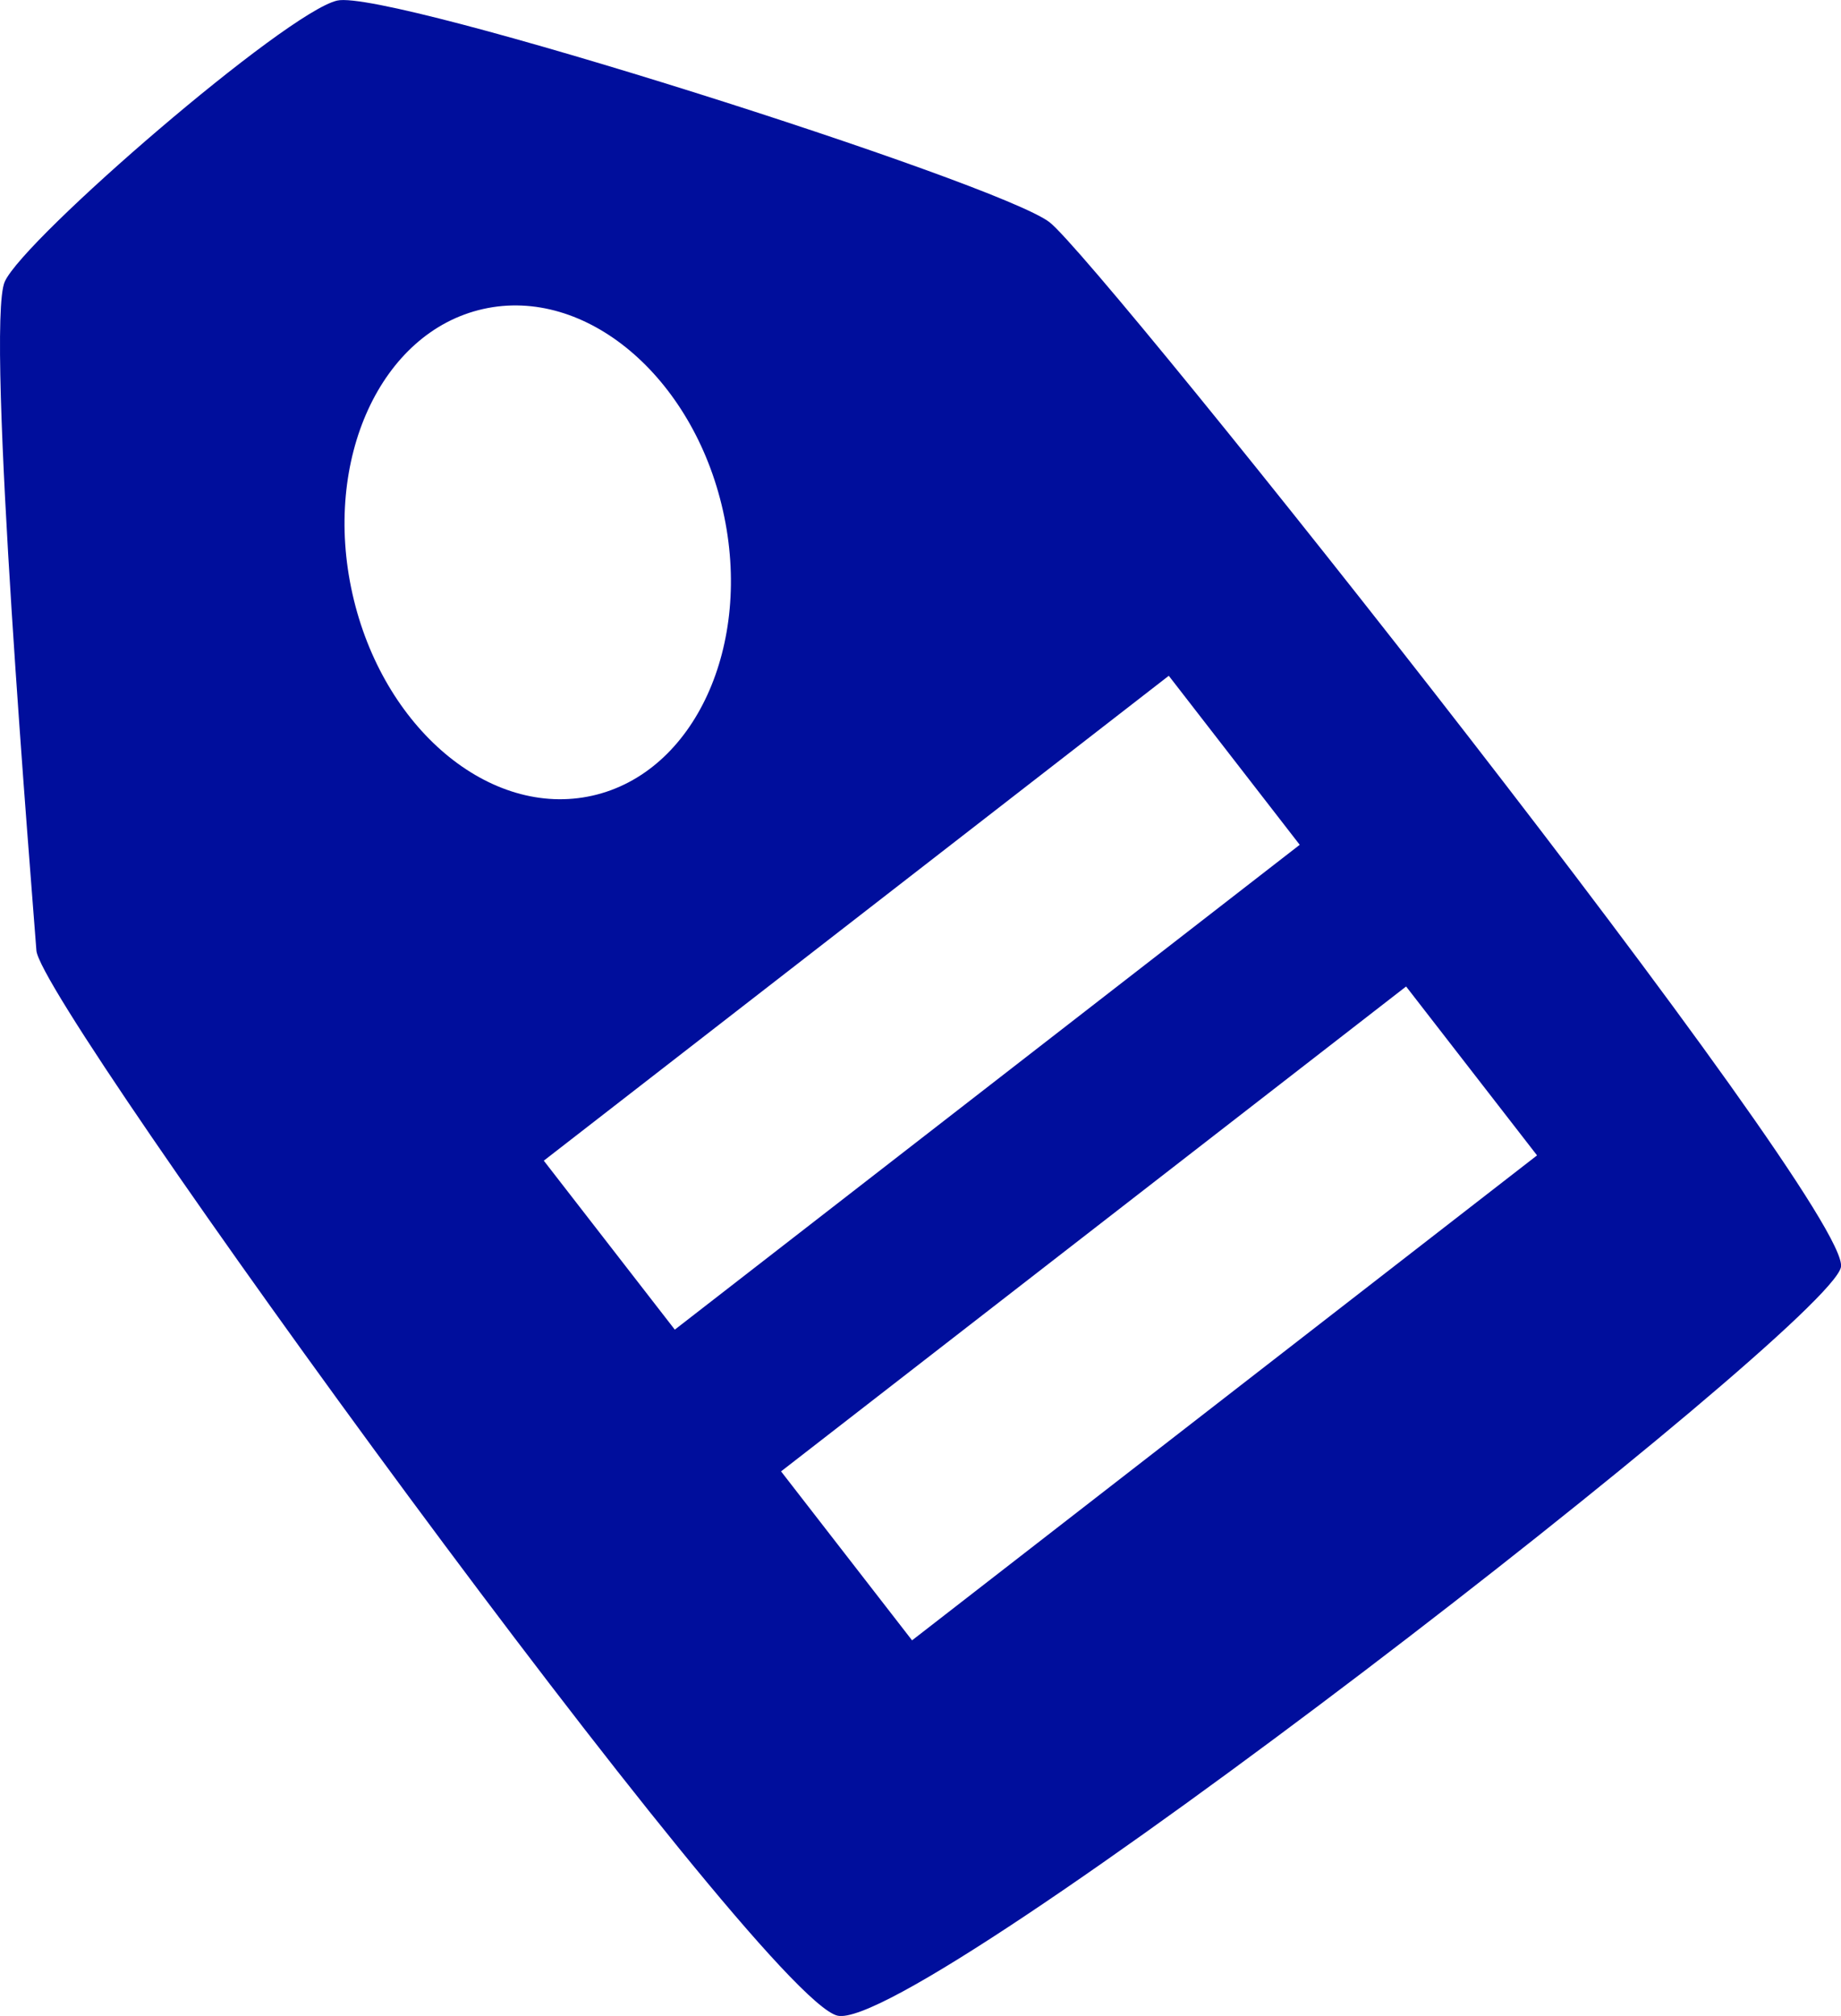 <?xml version="1.0" encoding="utf-8"?>
<!-- Generator: Adobe Illustrator 16.0.4, SVG Export Plug-In . SVG Version: 6.00 Build 0)  -->
<!DOCTYPE svg PUBLIC "-//W3C//DTD SVG 1.1//EN" "http://www.w3.org/Graphics/SVG/1.1/DTD/svg11.dtd">
<svg version="1.1" fill="rgb(0, 14, 156)" xmlns="http://www.w3.org/2000/svg" xmlns:xlink="http://www.w3.org/1999/xlink" x="0px" y="0px"
	 width="29.23px" height="32px" viewBox="0 0 29.23 32" enable-background="new 0 0 29.23 32" xml:space="preserve">
<g id="Fondo_1_" display="none">
	<rect id="Fondo" x="-319.735" y="-1723.521" display="inline" fill="#FB6E92" width="1000" height="2438.352"/>
</g>
<g id="Guias" display="none">
</g>
<g id="Icons">
	<g display="none" opacity="0.2">
		<path display="inline" fill="#FFFFFF" d="M90.274-247.001c-11.281,3.636-35.885,28.281-38.51,36.153
			c-2.621,7.851,12.065,36.154,18.865,37.705c6.793,1.59,56.584-20.436,58.154-28.284
			C130.354-209.298,101.557-250.68,90.274-247.001z"/>
		<path display="inline" fill="#FFFFFF" d="M193.243-327.159c-10.498,0.494-88.547,59.726-88.034,69.146
			c0.519,9.423,29.359,46.629,37.729,47.951c8.363,1.301,70.222-78.341,72.308-88.814
			C217.331-309.372,203.715-327.698,193.243-327.159z"/>
		<path display="inline" fill="#FFFFFF" d="M508.178-613.604c-10.932-15.145-35.498-16.26-56.114-3.016
			c-7.87-4.009-17.023-7.233-27.768-9.215c0,0-391.394,317.515-477.854,378.833c0,0-3.302,7.003-8.775,18.407
			c98.108,68.715,86.957,120.568,86.957,120.568c-27.149-66.916-95.886-102.037-95.905-102.037
			C-95.908-159.365-140.117-70.757-163.59-37.95c0,0-0.04,18.015,22.024,29.48c0,0,150.072-101.024,193.329-109.639
			c0,0,23.883-23.283,60.697-58.922c-20.121,10.308-43.197,20.062-52.827,20.659c-16.772,1.053-36.153-39.437-34.583-53.776
			c1.57-14.338,153.521-139.574,176.038-137.984c22.54,1.57,29.875,22.518,30.414,37.725c0.205,6.548-13.655,26.546-30.414,48.012
			c113.258-108.669,256.183-243.843,297.084-273.841c0,0,0.414-10.661-3.14-24.688C512.72-576.271,518.733-598.936,508.178-613.604z
			 M-107.227-31.007c0,0-2.542-32.478-33.638-43.818C-140.864-74.825-88.635-98.46-107.227-31.007z"/>
	</g>
	<path display="none" opacity="0.5" fill="#71C8EA" enable-background="new    " d="M1461.321-297.344l3.333,3.333
		c0,0,17-13.666,32.5-11.833c0,0,21-27.999,50-37.833c0,0,17.667-9.834,7.167-30.667s-24.327-12.938-31.167-8
		c-9.583,6.916-39.771,40.322-51.5,56.333C1471.654-326.011,1475.154-309.677,1461.321-297.344z"/>
	<path d="M16.663,3.527C15.847,2.899,6.169-0.18,5.353,0.009C4.538,0.198,0.39,3.779,0.076,4.47
		c-0.313,0.691,0.438,9.738,0.502,10.618c0.062,0.88,11.458,16.592,12.716,16.907c1.258,0.313,15.745-10.938,15.935-11.881
		C29.418,19.172,17.479,4.155,16.663,3.527z M5.596,9.427c-0.479-2.132,0.45-4.159,2.075-4.522C9.295,4.54,11,5.974,11.479,8.107
		c0.479,2.133-0.45,4.158-2.074,4.523C7.78,12.995,6.075,11.561,5.596,9.427z M8.634,18.424l9.923-7.697l2.079,2.683l-9.922,7.696
		L8.634,18.424z M14.481,26.038l-2.08-2.682l9.924-7.697l2.079,2.681L14.481,26.038z"/>
</g>
</svg>
